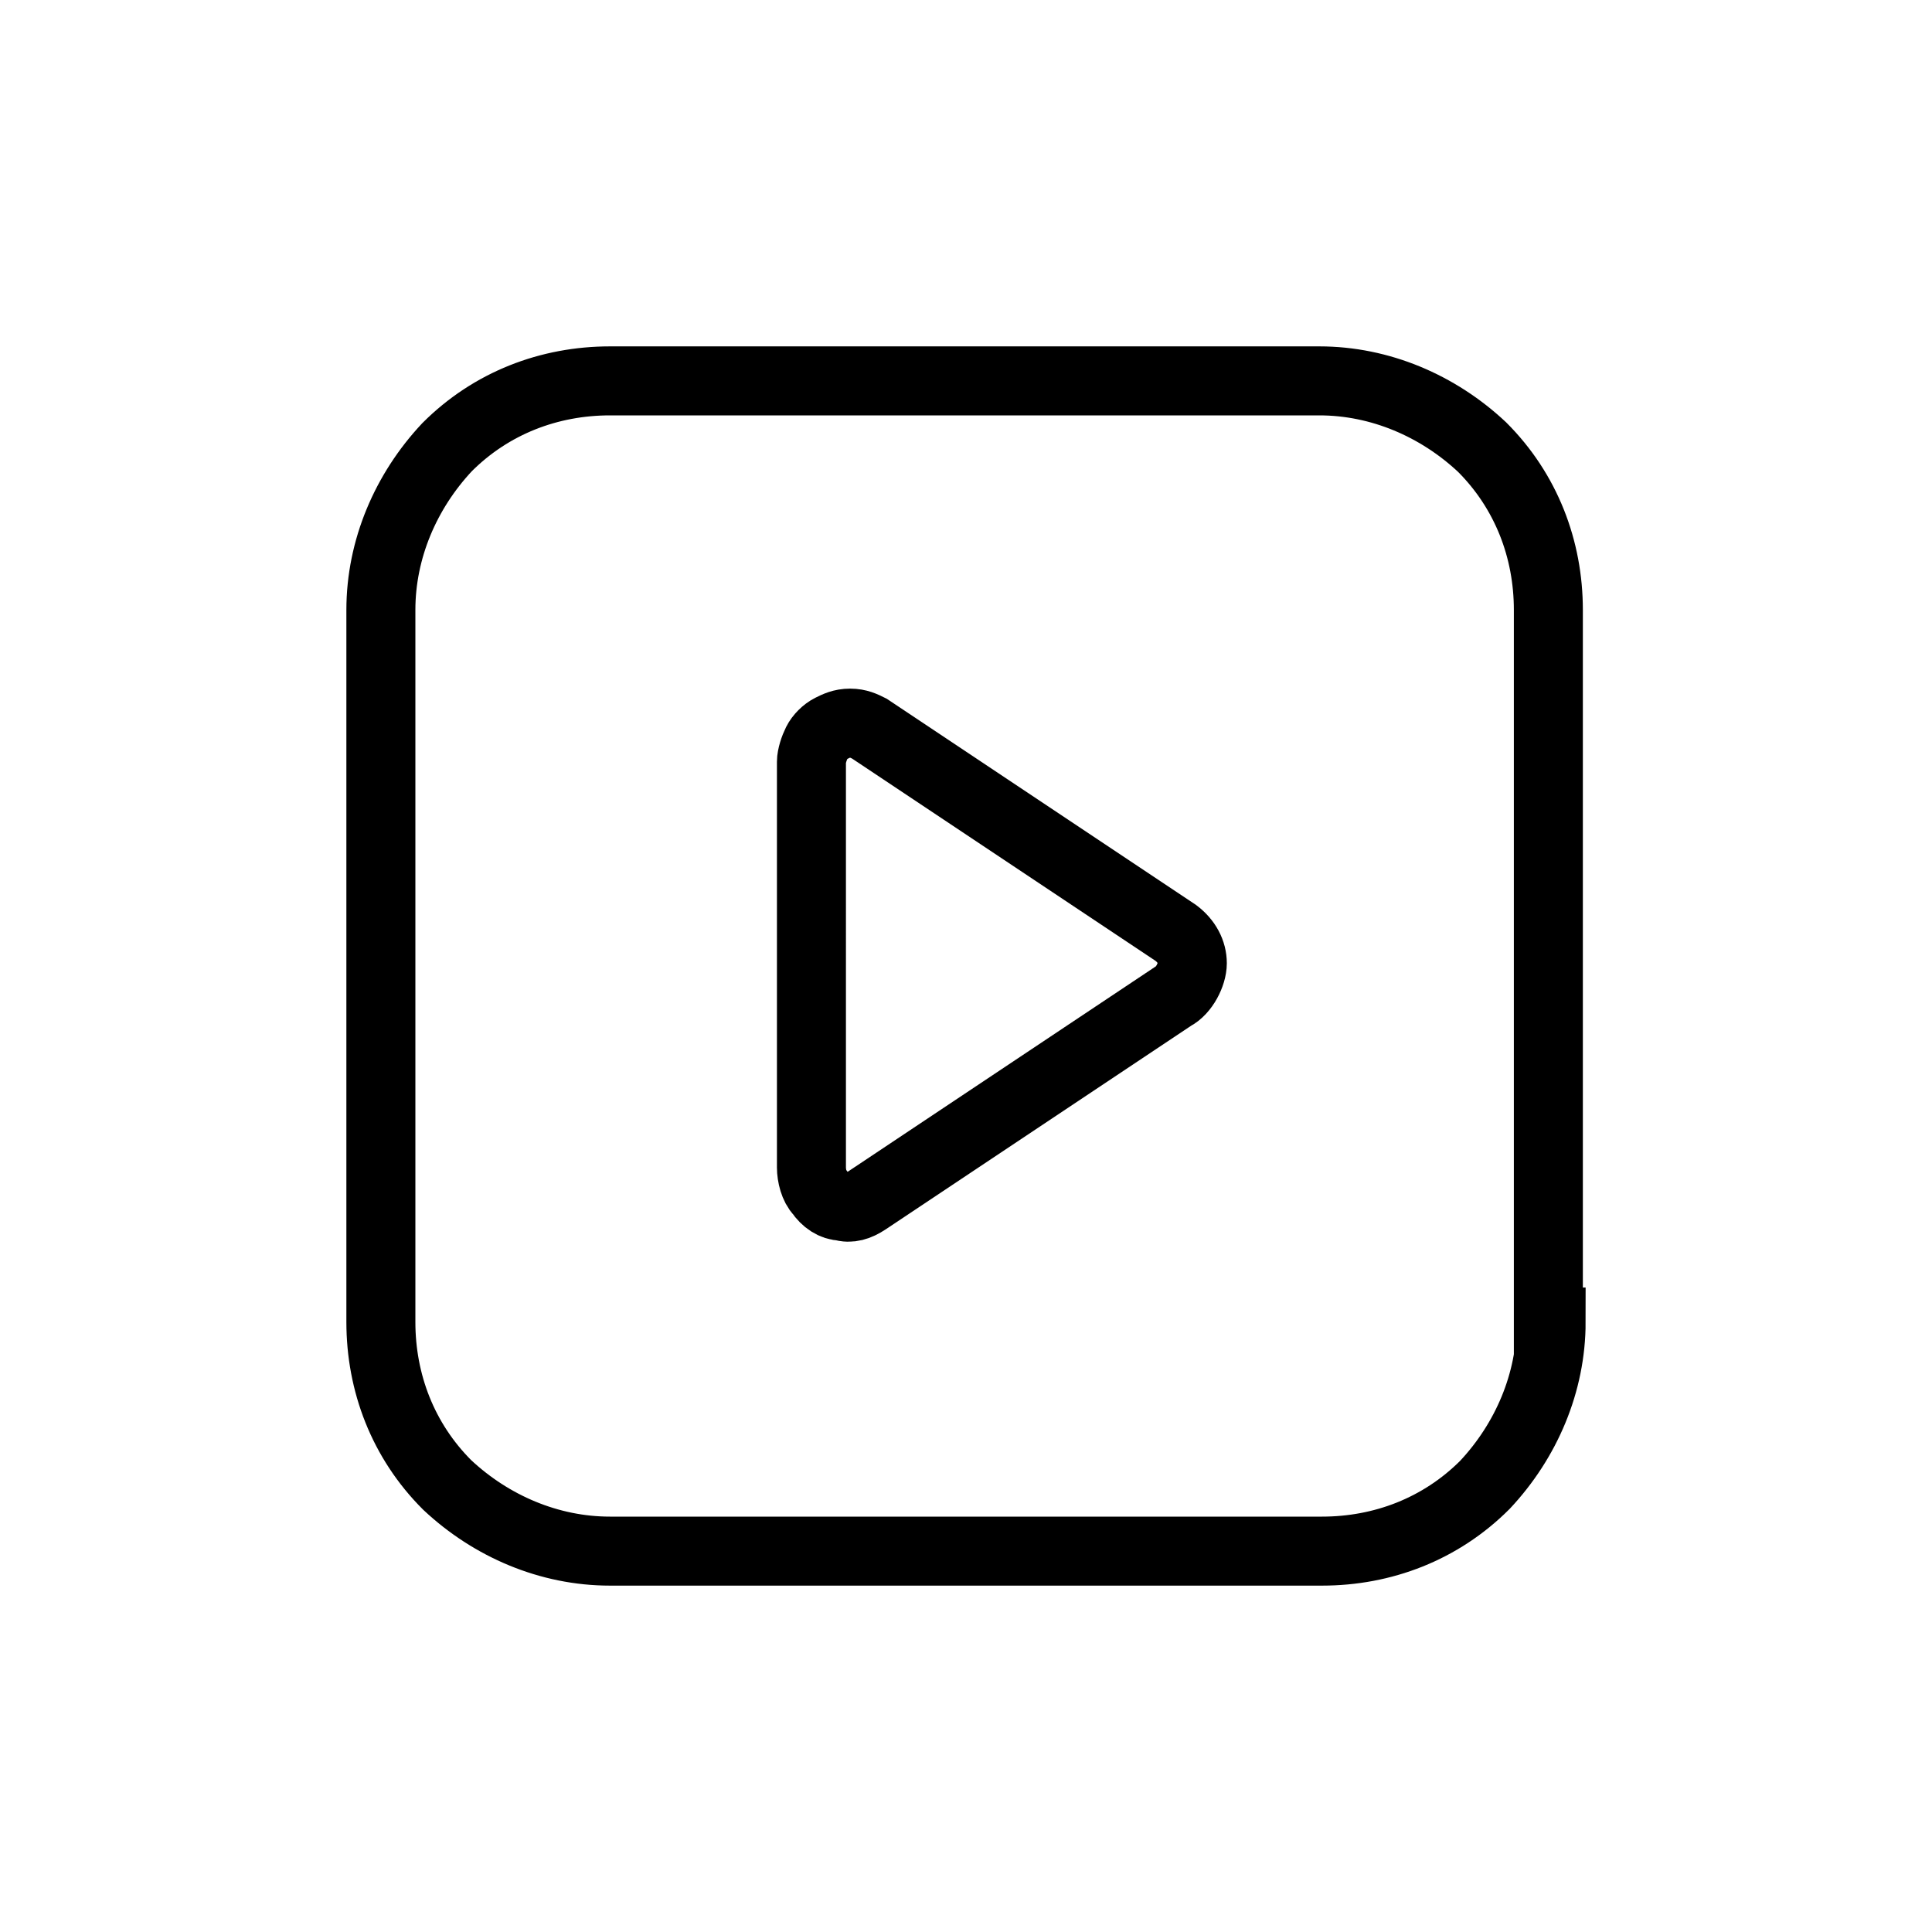 <?xml version="1.0" encoding="utf-8"?>
<!-- Generator: Adobe Illustrator 23.0.3, SVG Export Plug-In . SVG Version: 6.00 Build 0)  -->
<svg version="1.1" id="Layer_1" xmlns="http://www.w3.org/2000/svg" xmlns:xlink="http://www.w3.org/1999/xlink" x="0px" y="0px"
	 viewBox="0 0 70 70" style="enable-background:new 0 0 70 70;" xml:space="preserve">
<style type="text/css">
	.st0{fill:none;stroke:#000000;stroke-width:2.5;stroke-miterlimit:10;}
</style>
<g>
	<path class="st0" d="M56.2,47.9c0,2.2-0.9,4.3-2.4,5.9c-1.6,1.6-3.7,2.4-5.9,2.4H22.1c-2.2,0-4.3-0.9-5.9-2.4
		c-1.6-1.6-2.4-3.7-2.4-5.9V22.1c0-2.2,0.9-4.3,2.4-5.9c1.6-1.6,3.7-2.4,5.9-2.4h25.7c2.2,0,4.3,0.9,5.9,2.4
		c1.6,1.6,2.4,3.7,2.4,5.9V47.9z"/>
	<path class="st0" d="M42.5,36.1l-11.1,7.4c-0.3,0.2-0.6,0.3-0.9,0.2c-0.3,0-0.6-0.2-0.8-0.5c-0.2-0.2-0.3-0.6-0.3-0.9V27.6
		c0-0.2,0.1-0.5,0.2-0.7c0.1-0.2,0.3-0.4,0.5-0.5c0.2-0.1,0.4-0.2,0.7-0.2c0.3,0,0.5,0.1,0.7,0.2l11.1,7.4c0.4,0.3,0.6,0.7,0.6,1.1
		S42.9,35.9,42.5,36.1L42.5,36.1z"/>
</g>
</svg>
